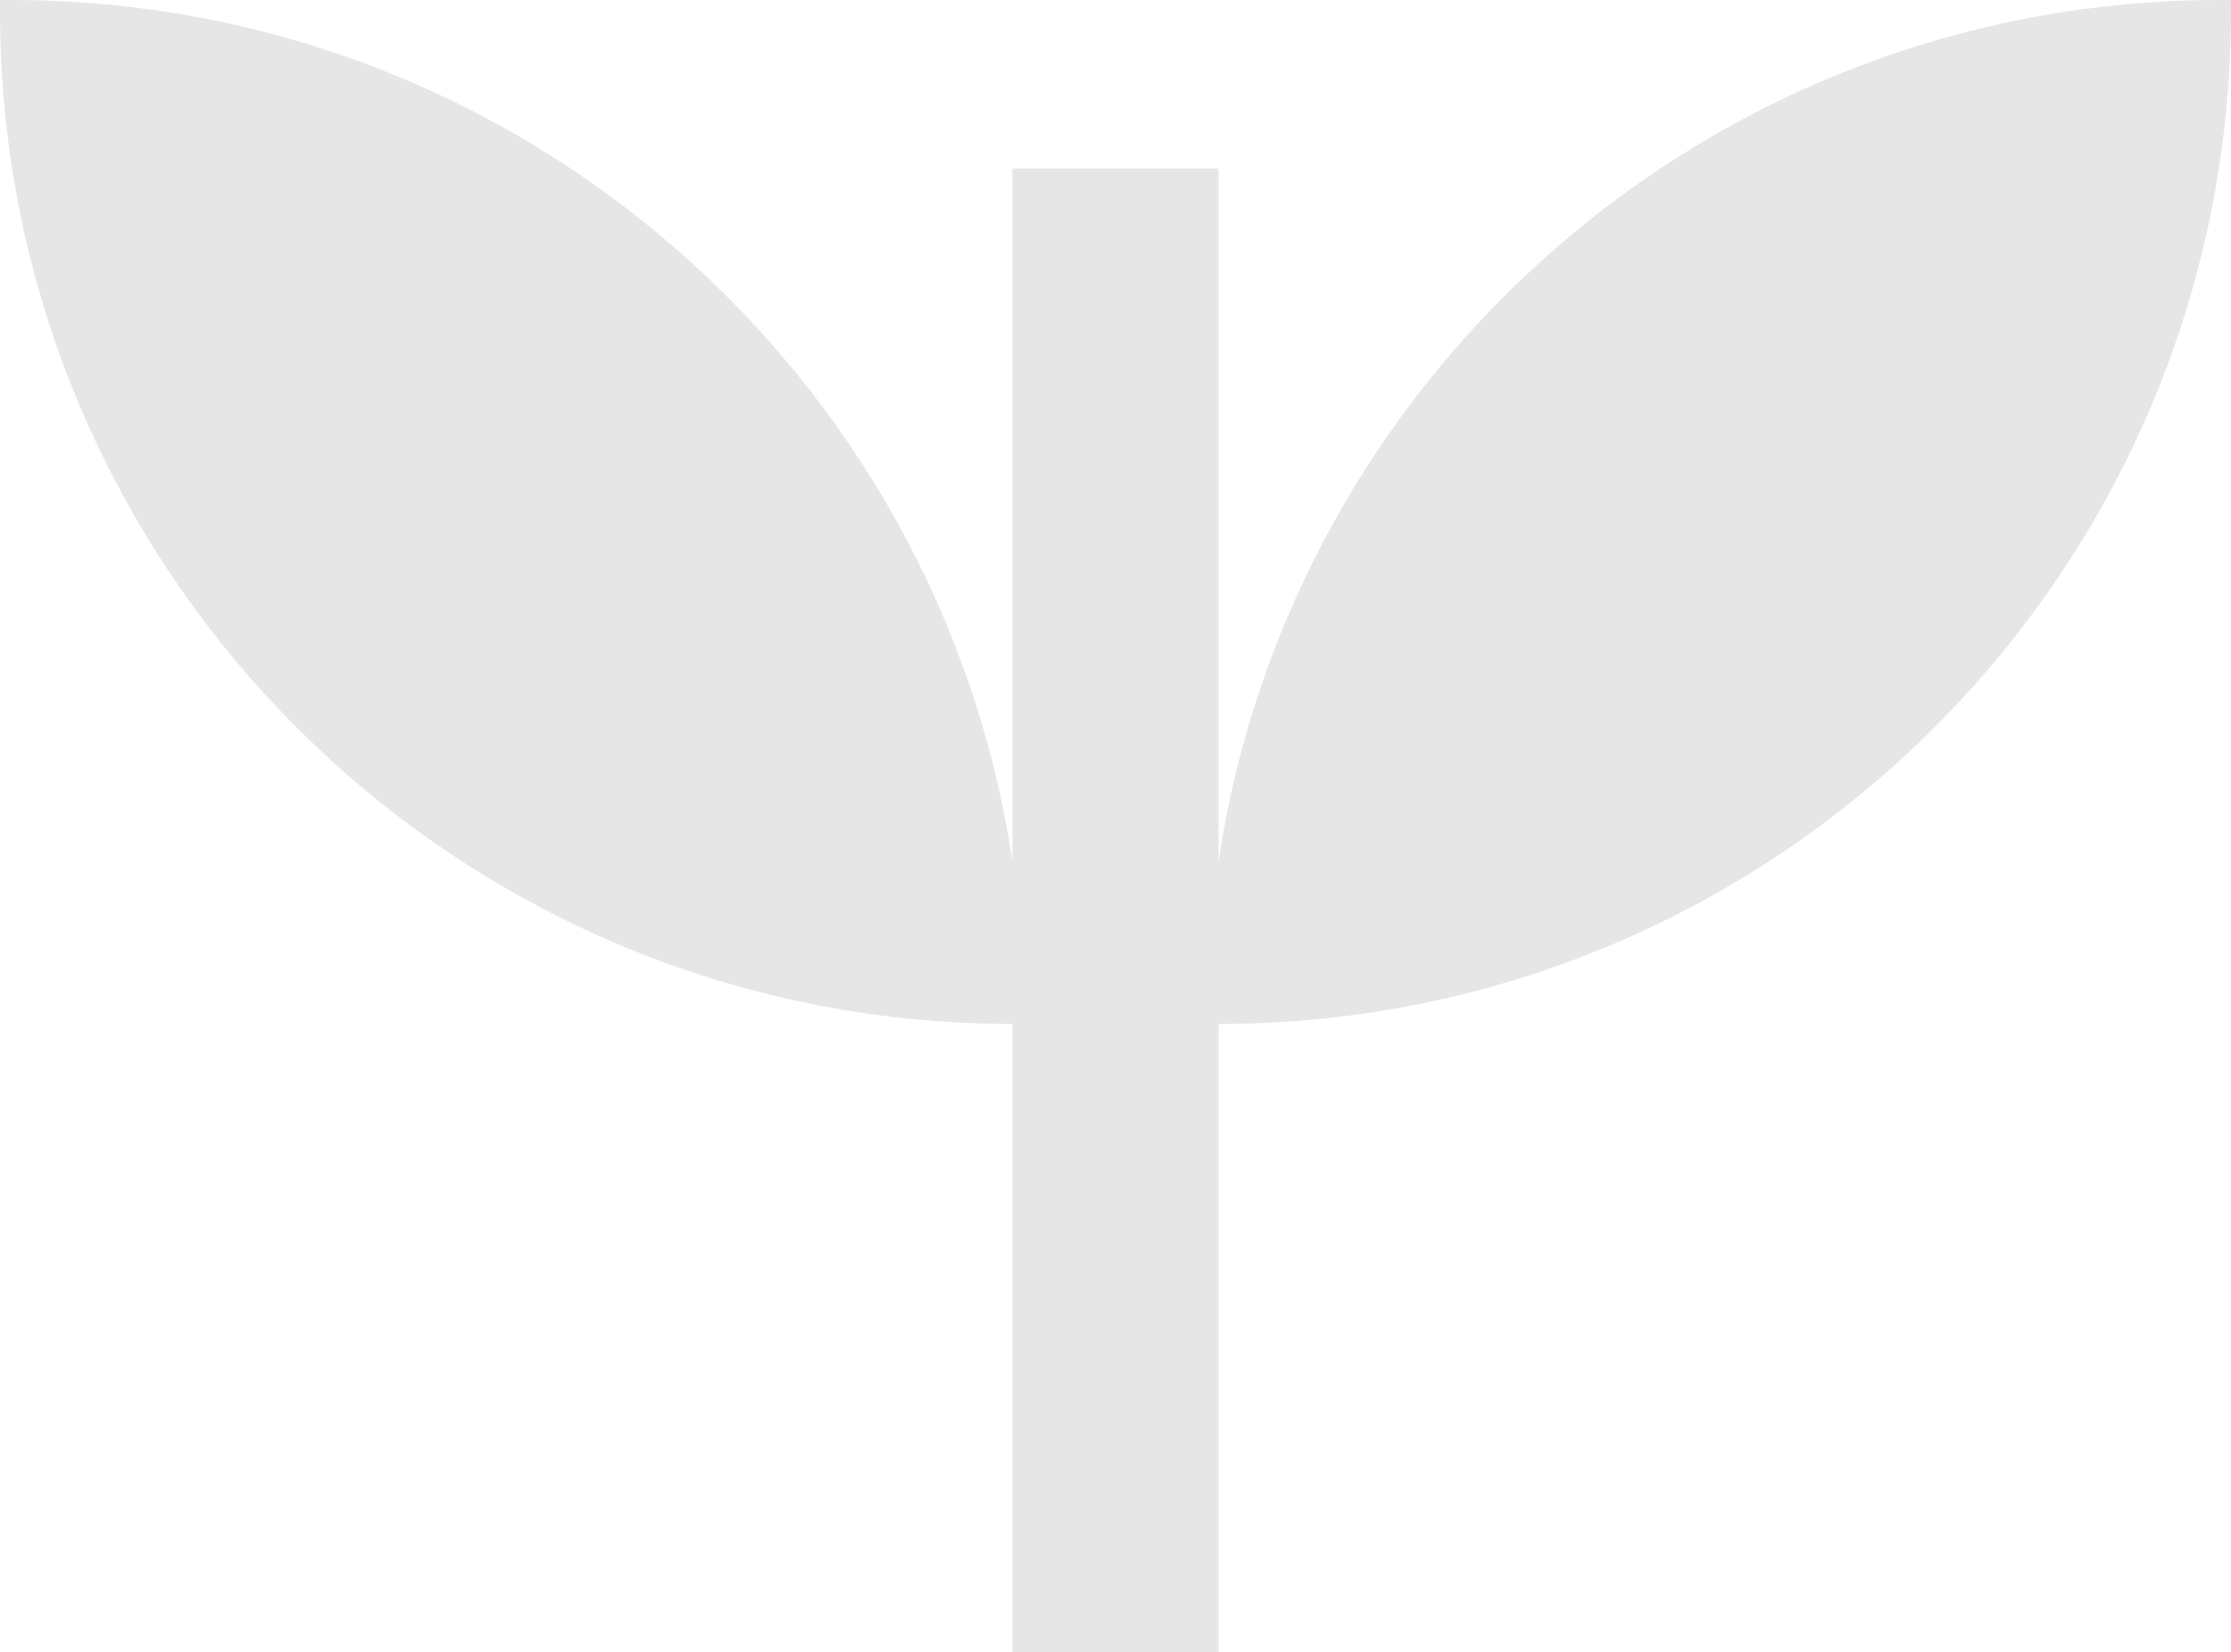 <svg width="424" height="314" viewBox="0 0 424 314" fill="none" xmlns="http://www.w3.org/2000/svg">
<path fill-rule="evenodd" clip-rule="evenodd" d="M192.41 194.578C86.143 194.578 0 108.419 0 2.137V0C0 0 0.737 0 2.135 0C98.623 0 178.532 71.035 192.41 163.677V32.036H231.58V163.677C245.469 71.035 325.377 0 421.865 0H424V2.137C424 108.419 337.857 194.578 231.59 194.578H231.58L231.58 314H192.41L192.41 194.578Z" fill="#E6E6E6"/>
</svg>
